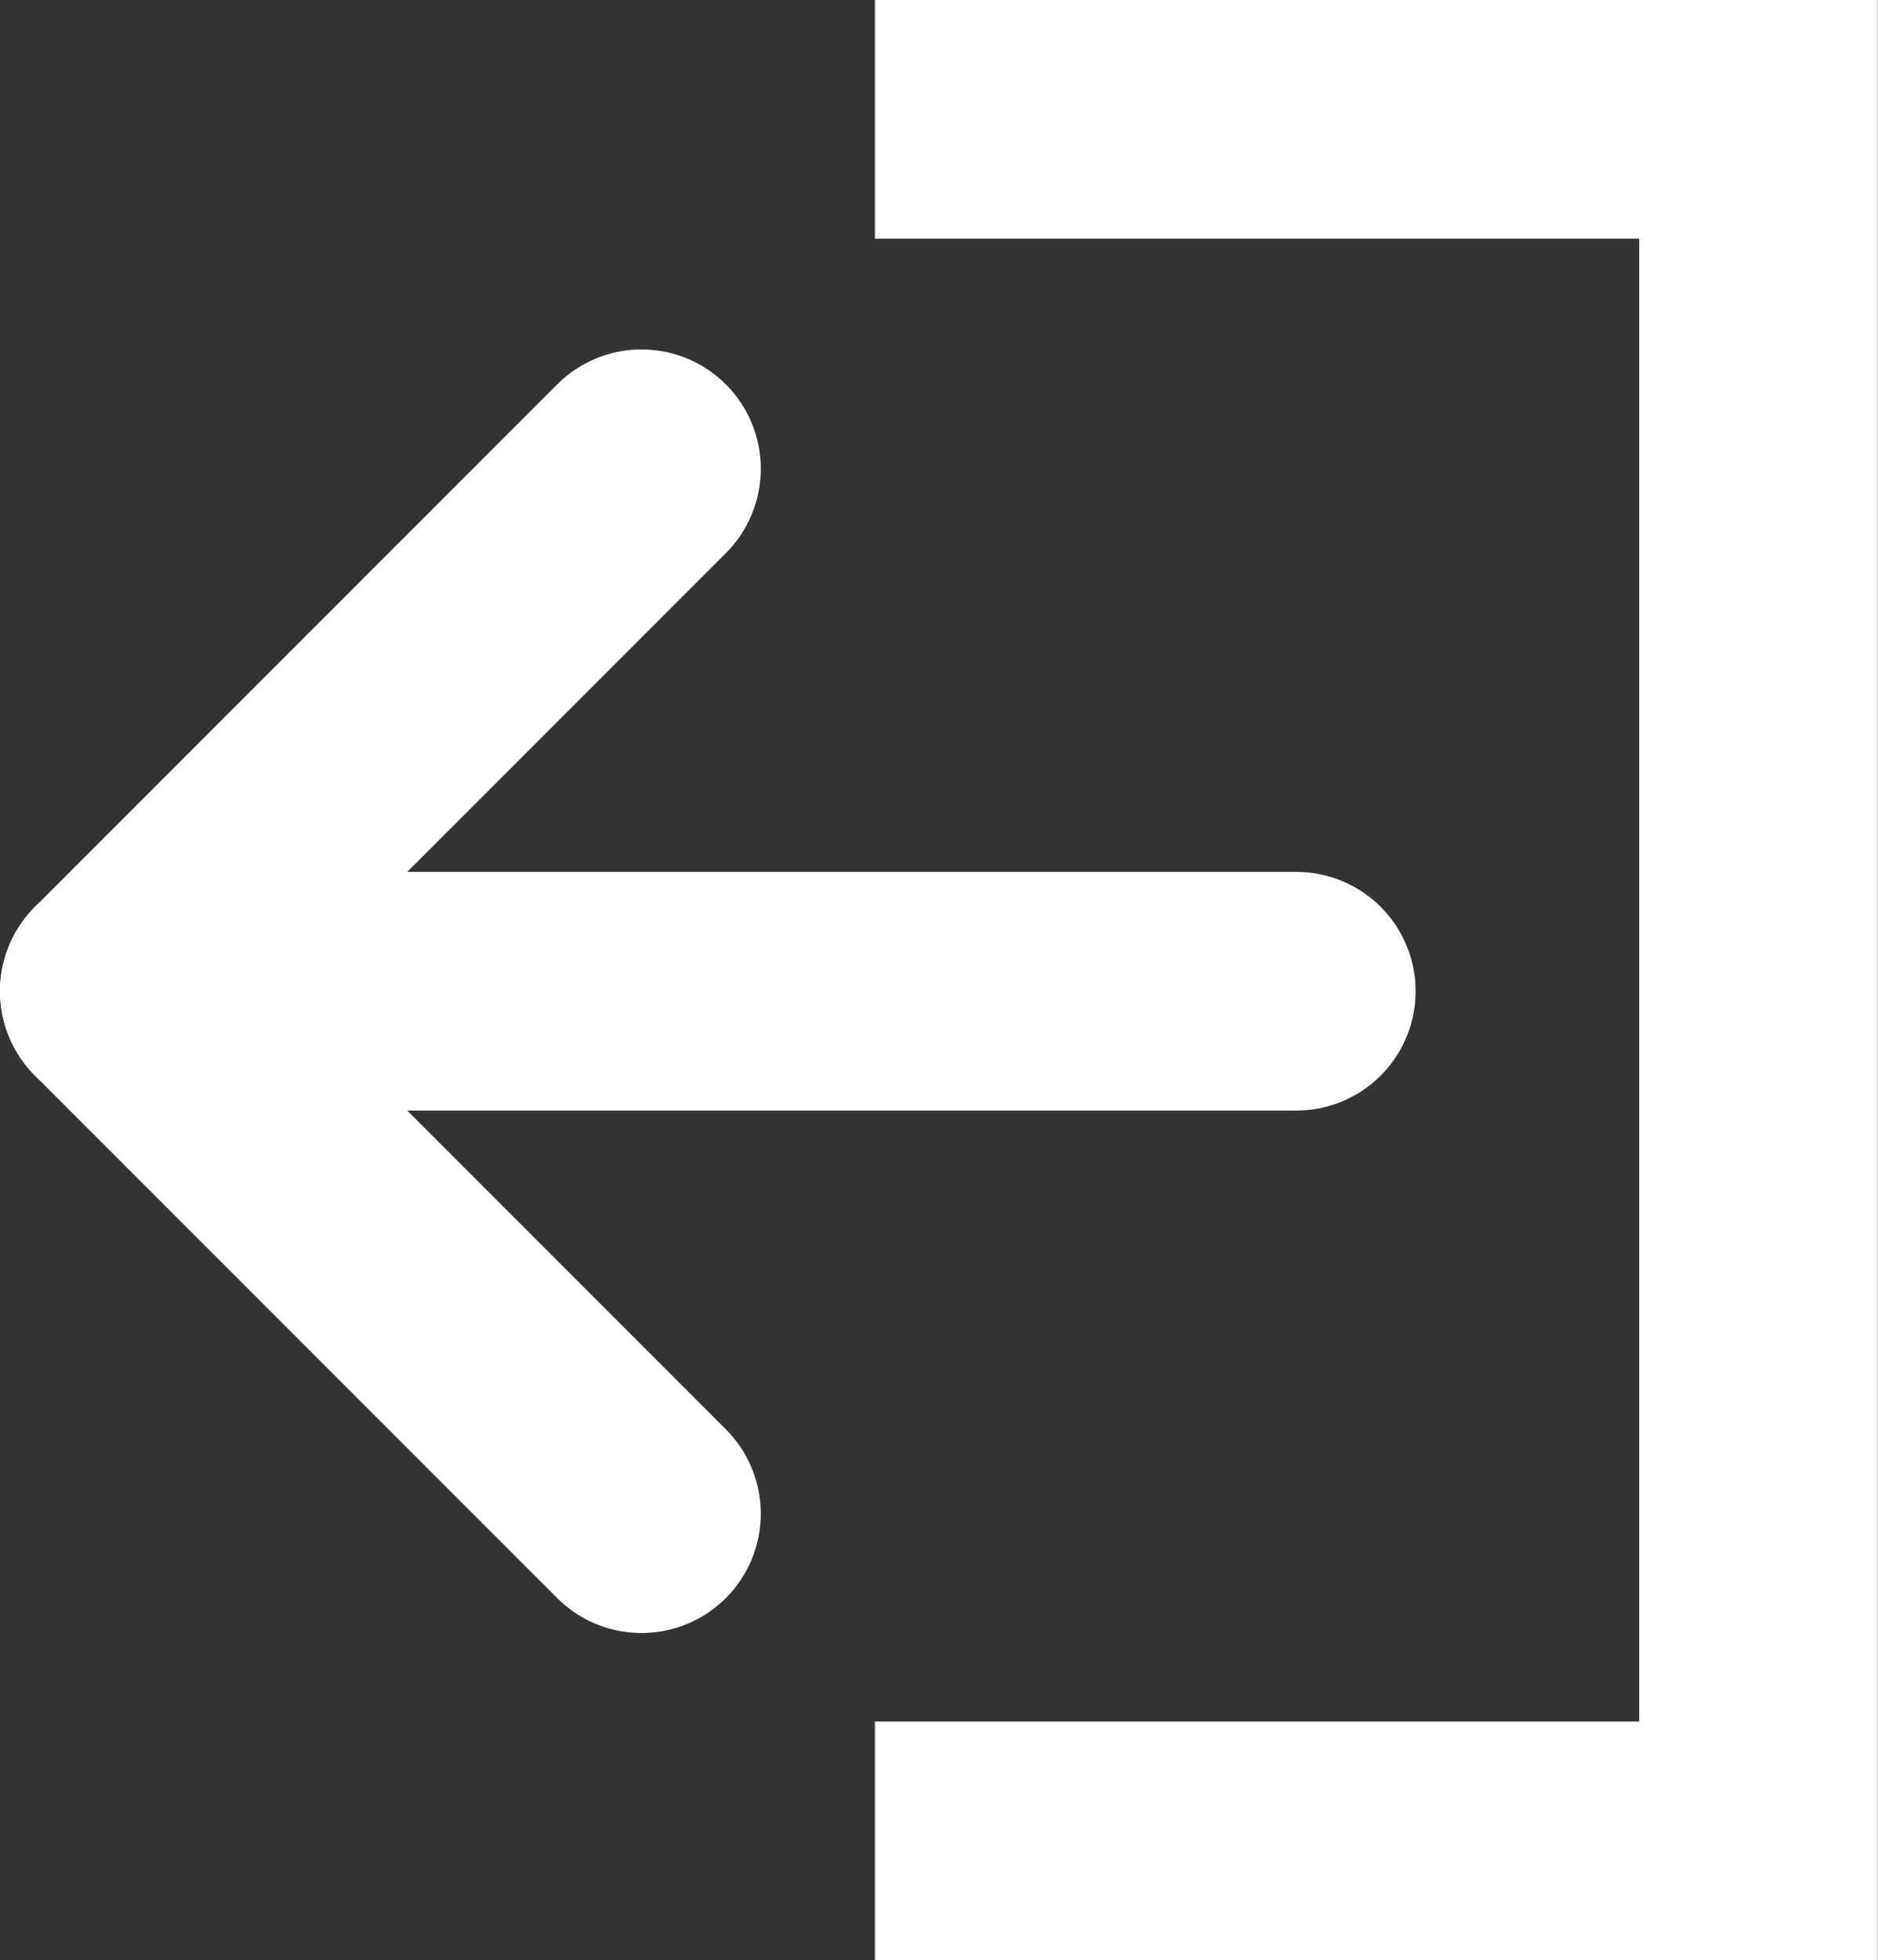 <svg xmlns="http://www.w3.org/2000/svg" width="9.447" height="9.856" viewBox="0 0 9.447 9.856">
  <rect x="0" y="0" width="9.447" height="9.856" fill="#333333" stroke="none"/>
  <defs>
    <style>.a,.b{fill:none;stroke:#fff;stroke-width:1.2px;}.a{stroke-linecap:round;stroke-linejoin:round;}</style>
  </defs>
  <g transform="translate(0.6 0.6)">
    <g transform="translate(0 7.011) rotate(-90)">
      <path class="a" d="M0,5.921V0" transform="translate(2.627)" />
      <path class="a" d="M0,2.627,2.627,0,5.254,2.627" transform="translate(0)" />
    </g>
    <path class="b" d="M734.822,758.815h4.445v8.656h-4.445" transform="translate(-731.021 -758.815)" />
  </g>
</svg>